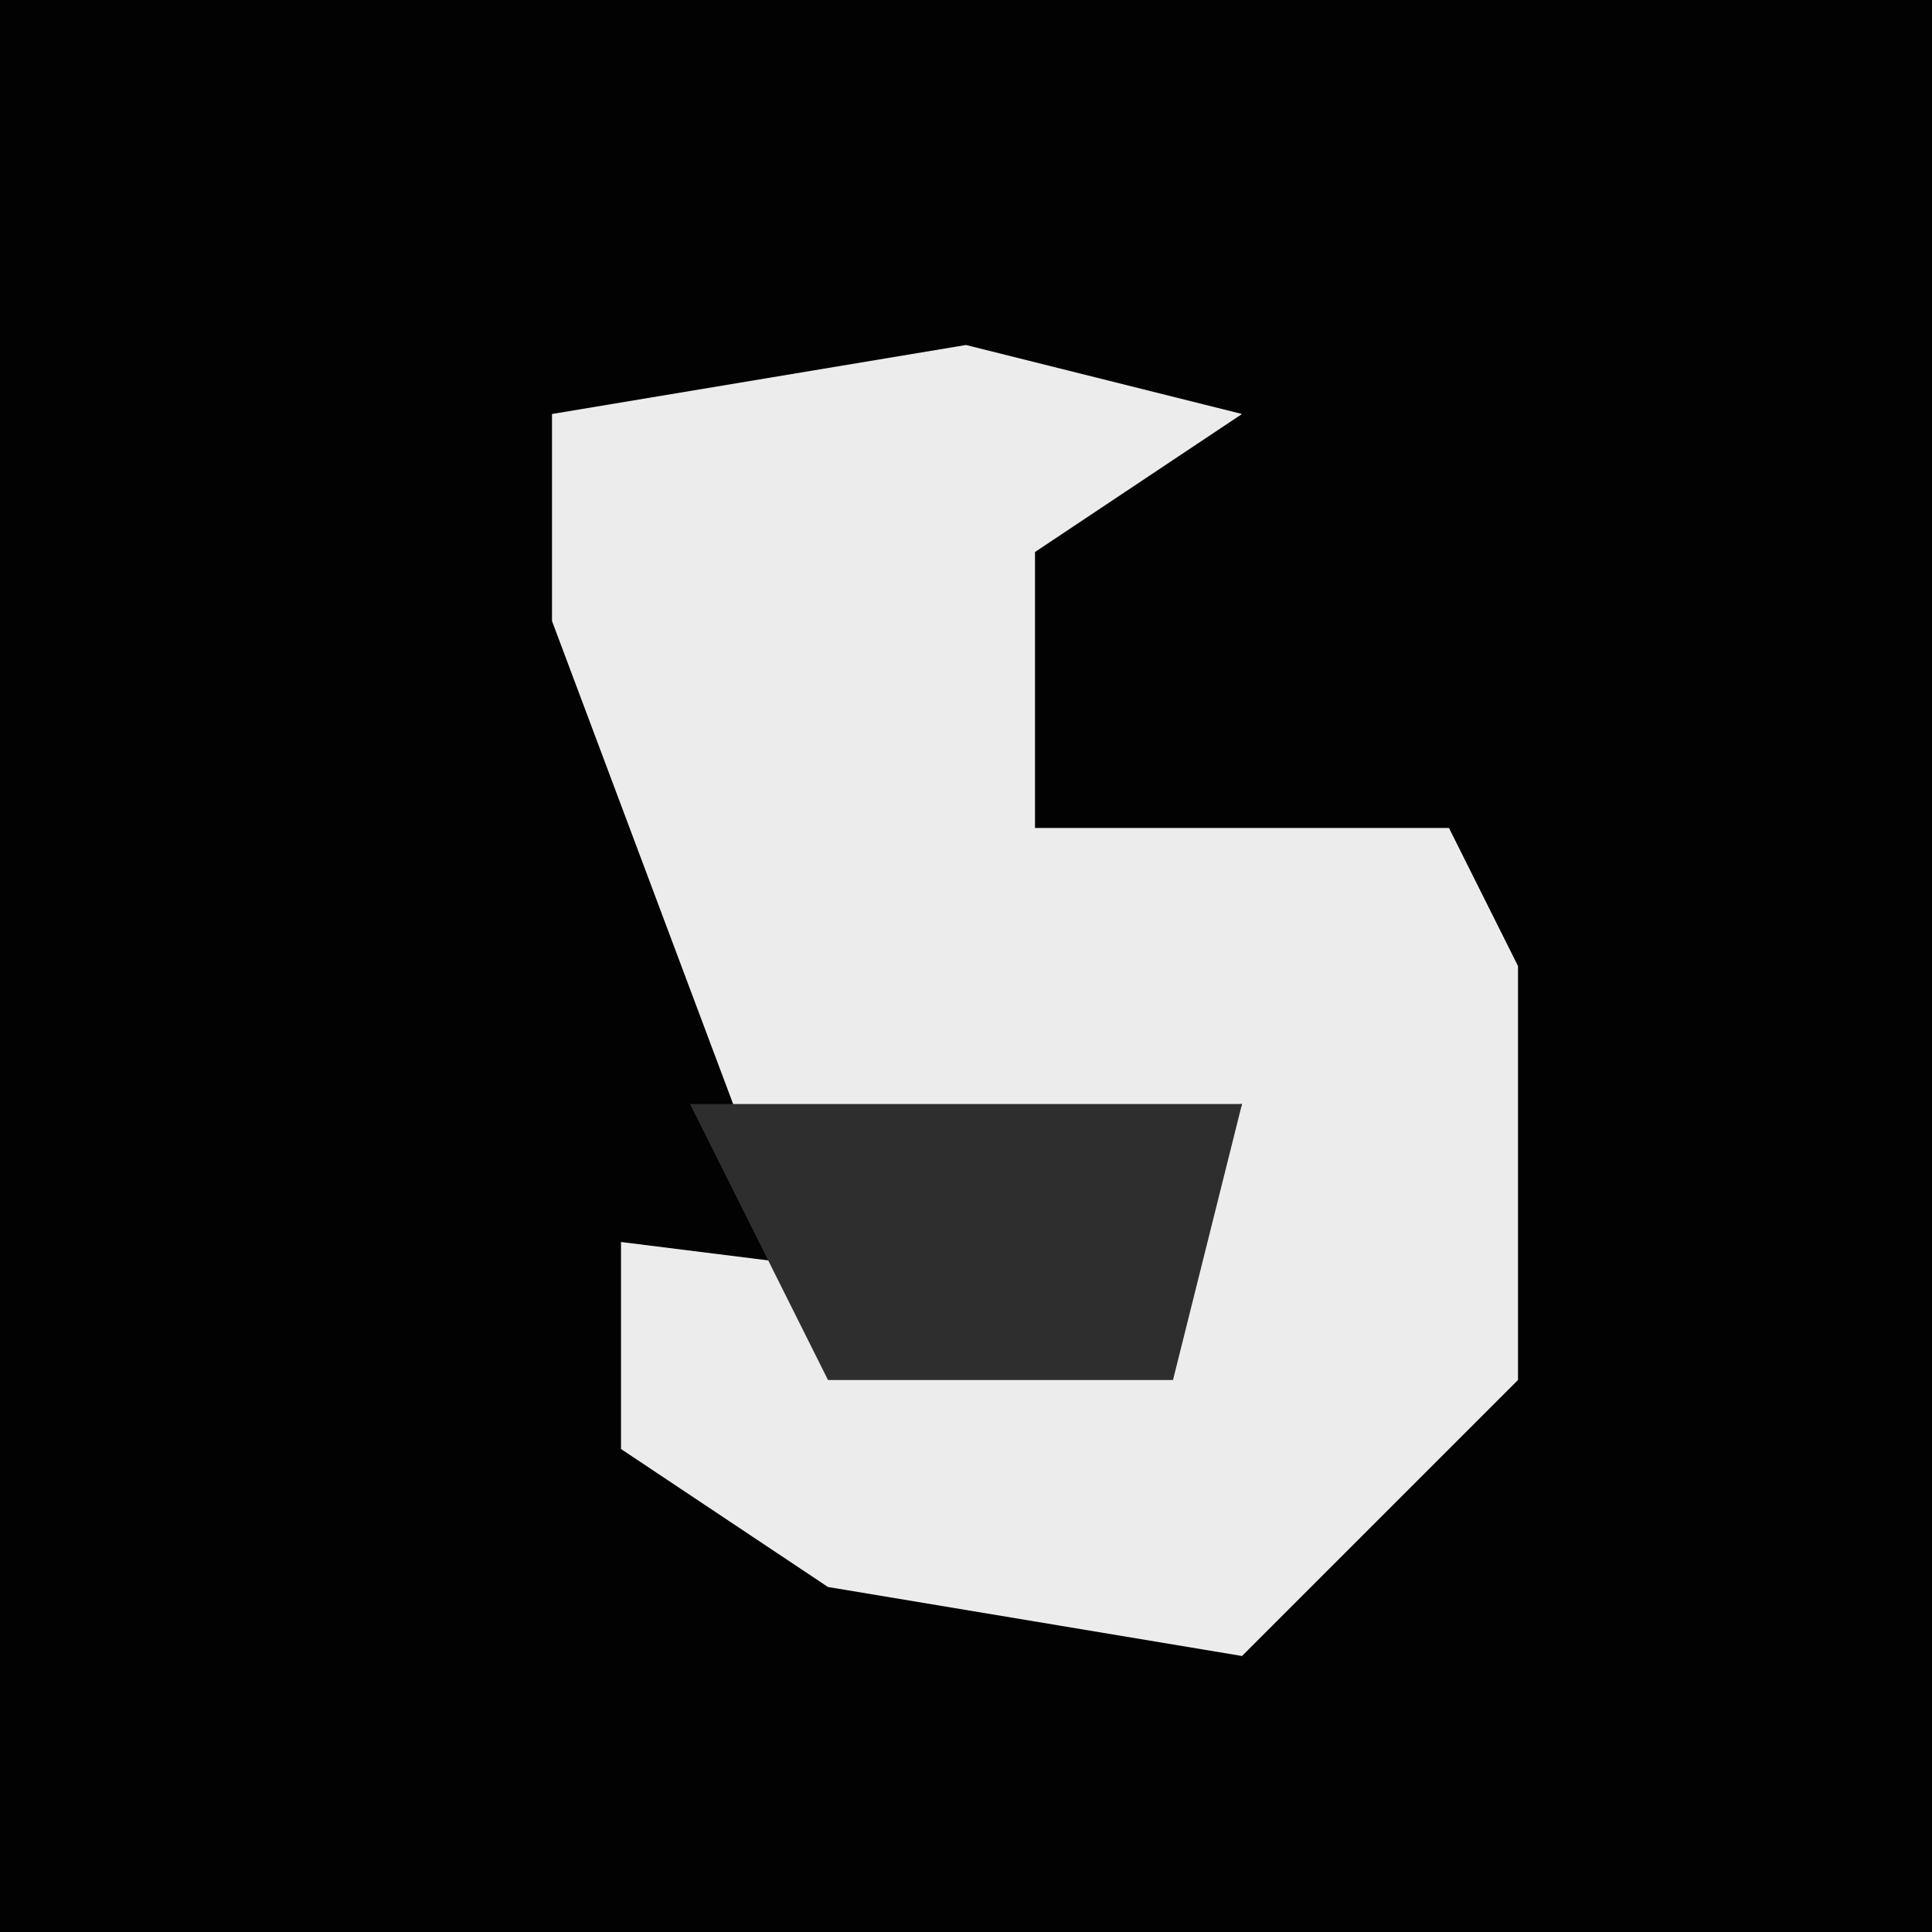 <?xml version="1.0" encoding="UTF-8"?>
<svg version="1.1" xmlns="http://www.w3.org/2000/svg" width="28" height="28">
<path d="M0,0 L28,0 L28,28 L0,28 Z " fill="#020202" transform="translate(0,0)"/>
<path d="M0,0 L4,1 L1,3 L1,7 L7,7 L8,9 L8,15 L4,19 L-2,18 L-5,16 L-5,13 L3,14 L4,11 L-3,12 L-6,4 L-6,1 Z " fill="#ECECEC" transform="translate(14,5)"/>
<path d="M0,0 L8,0 L7,4 L2,4 Z " fill="#2E2E2E" transform="translate(10,16)"/>
</svg>
